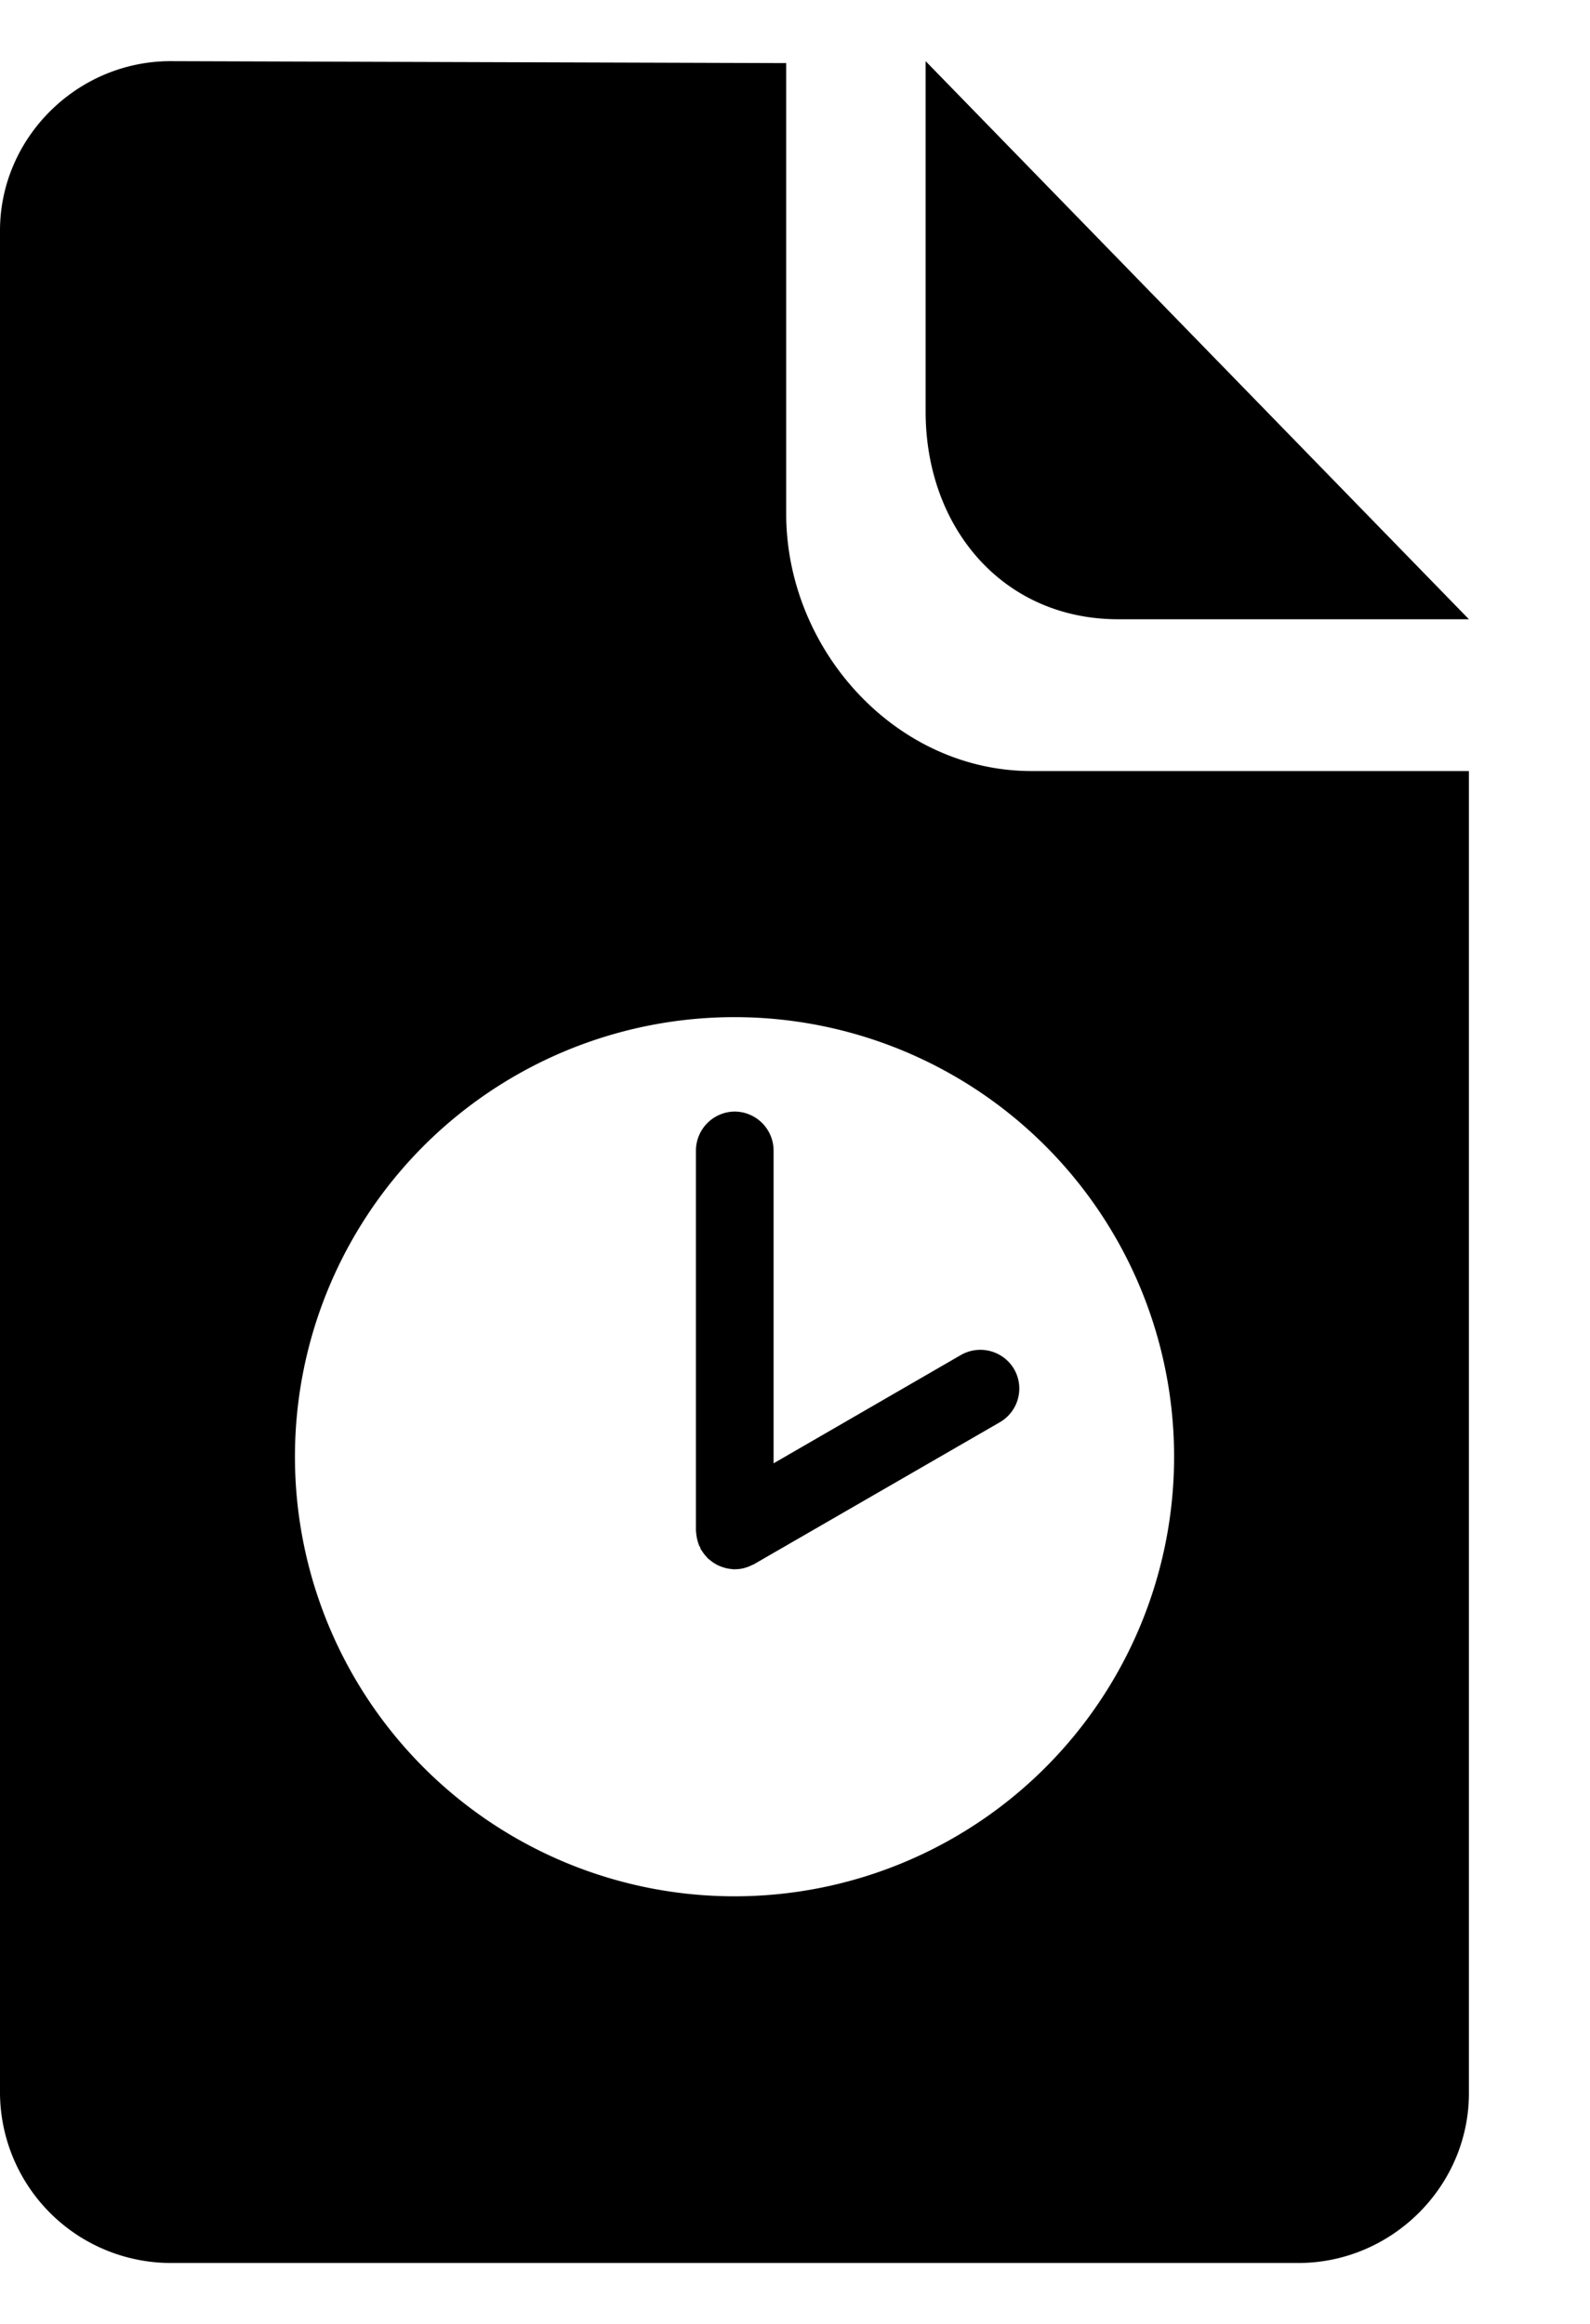 <svg xmlns="http://www.w3.org/2000/svg" width="13" height="19" viewBox="0 0 13 19"><path fill-rule="evenodd" d="M9.143 5.063c-.946 0-1.575-.752-1.575-1.698V.5l4.442 4.563H9.143zM6.428 4.2c0 1.11.894 2.104 2.005 2.104h3.577v10.81c0 .763-.632 1.388-1.395 1.388h-9.22A1.398 1.398 0 0 1 0 17.116V1.886C0 1.125.632.5 1.395.5l5.033.016v3.685zm3.171 7.77a3.594 3.594 0 1 0-7.187 0 3.594 3.594 0 0 0 7.187 0zM5.69 9.406a.32.32 0 0 1 .318-.318.32.32 0 0 1 .317.318v2.558l1.532-.886a.32.32 0 0 1 .435.117.318.318 0 0 1-.117.433l-2.009 1.16c-.005.004-.013.005-.019.009l-.027.012-.03.01a.306.306 0 0 1-.082.011h-.013c-.009 0-.018-.003-.026-.003-.012-.002-.025-.003-.036-.007a.25.25 0 0 1-.024-.007c-.011-.004-.022-.007-.033-.013-.01-.003-.017-.009-.026-.013l-.025-.016-.028-.022c-.007-.006-.013-.01-.017-.017a.227.227 0 0 1-.024-.028.132.132 0 0 1-.015-.022l-.008-.01a.06.06 0 0 1-.008-.02c-.005-.009-.01-.017-.013-.027a.375.375 0 0 1-.02-.091l-.002-.02V9.405z"/></svg>
